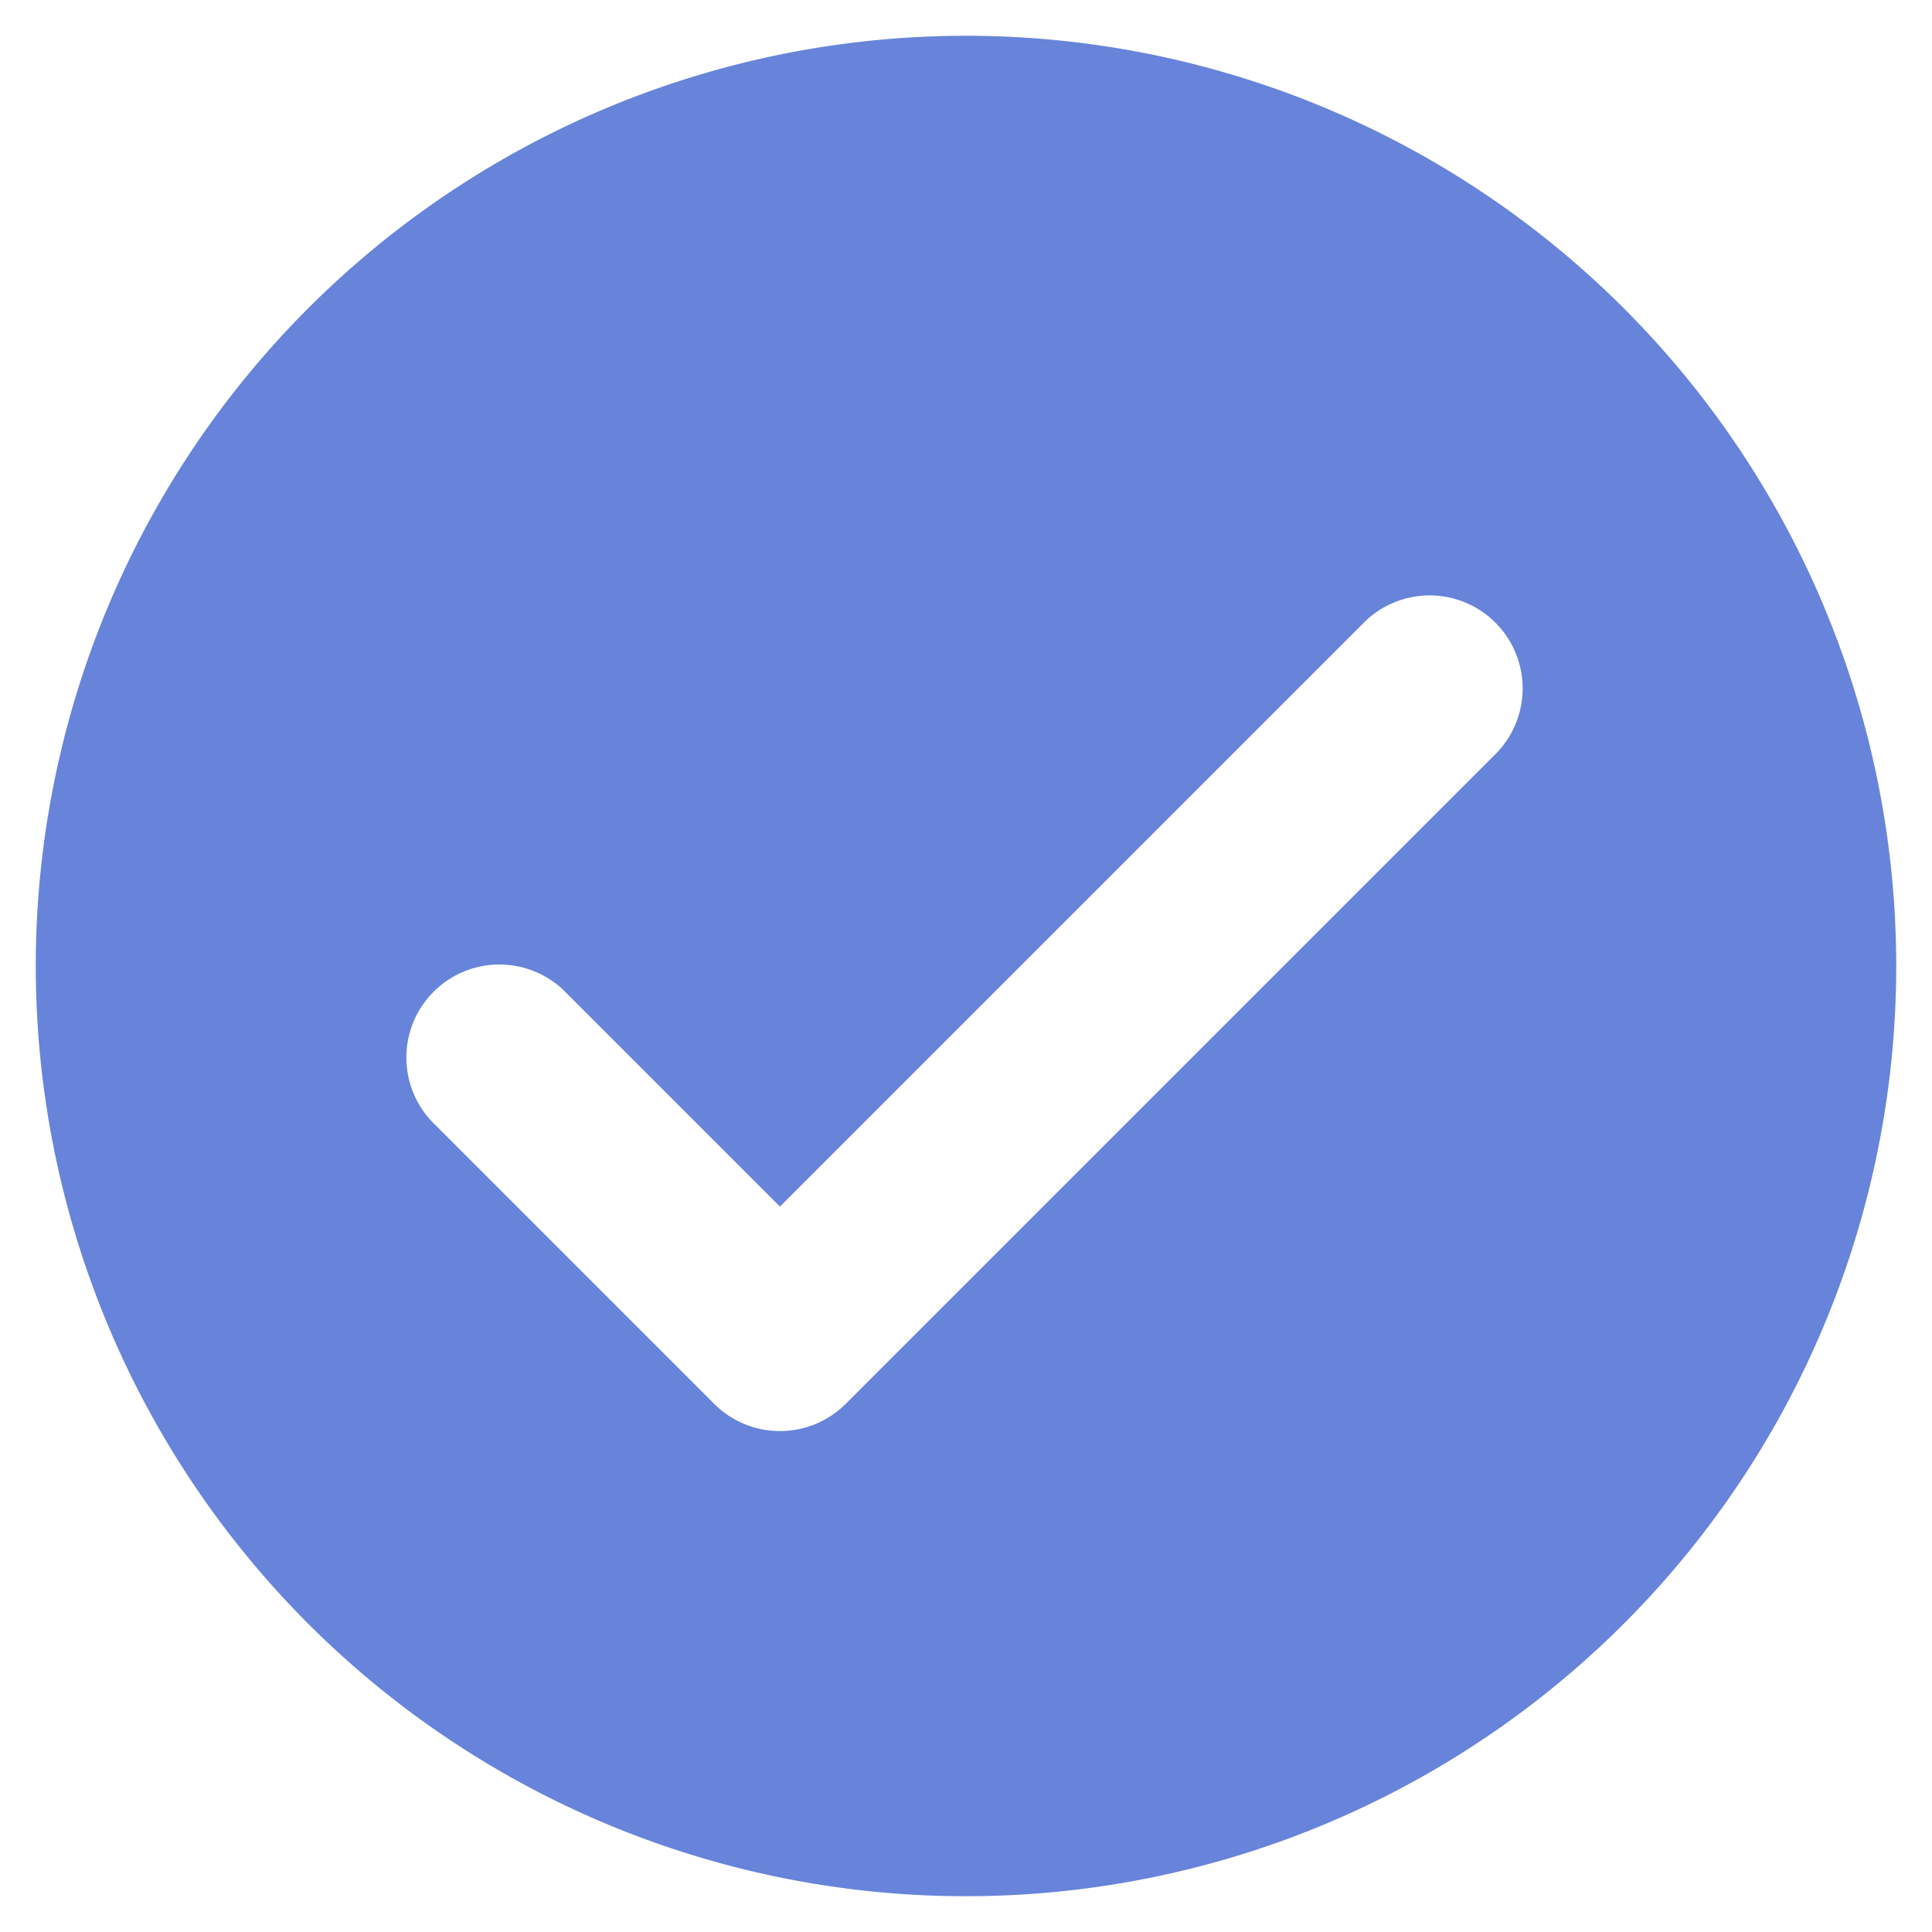 <svg xmlns="http://www.w3.org/2000/svg" width="27" height="27" viewBox="0 0 27 27">
  <g id="check-icon" transform="translate(0.5 0.5)">
    <rect id="Rectangle_1728" data-name="Rectangle 1728" width="26" height="26" rx="13" transform="translate(0 0)" fill="none" stroke="#a0a4b7" stroke-width="1" opacity="0"/>
    <path id="icons8-ok" d="M15,2A13,13,0,1,0,28,15,13,13,0,0,0,15,2Zm7.419,10.019-9.1,9.1a1.3,1.3,0,0,1-1.838,0l-3.9-3.9a1.3,1.3,0,1,1,1.838-1.838L12.4,18.362l8.181-8.181a1.3,1.3,0,0,1,1.838,1.838Z" transform="translate(-2 -2)" fill="#6784DA"/>
  </g>
</svg>
